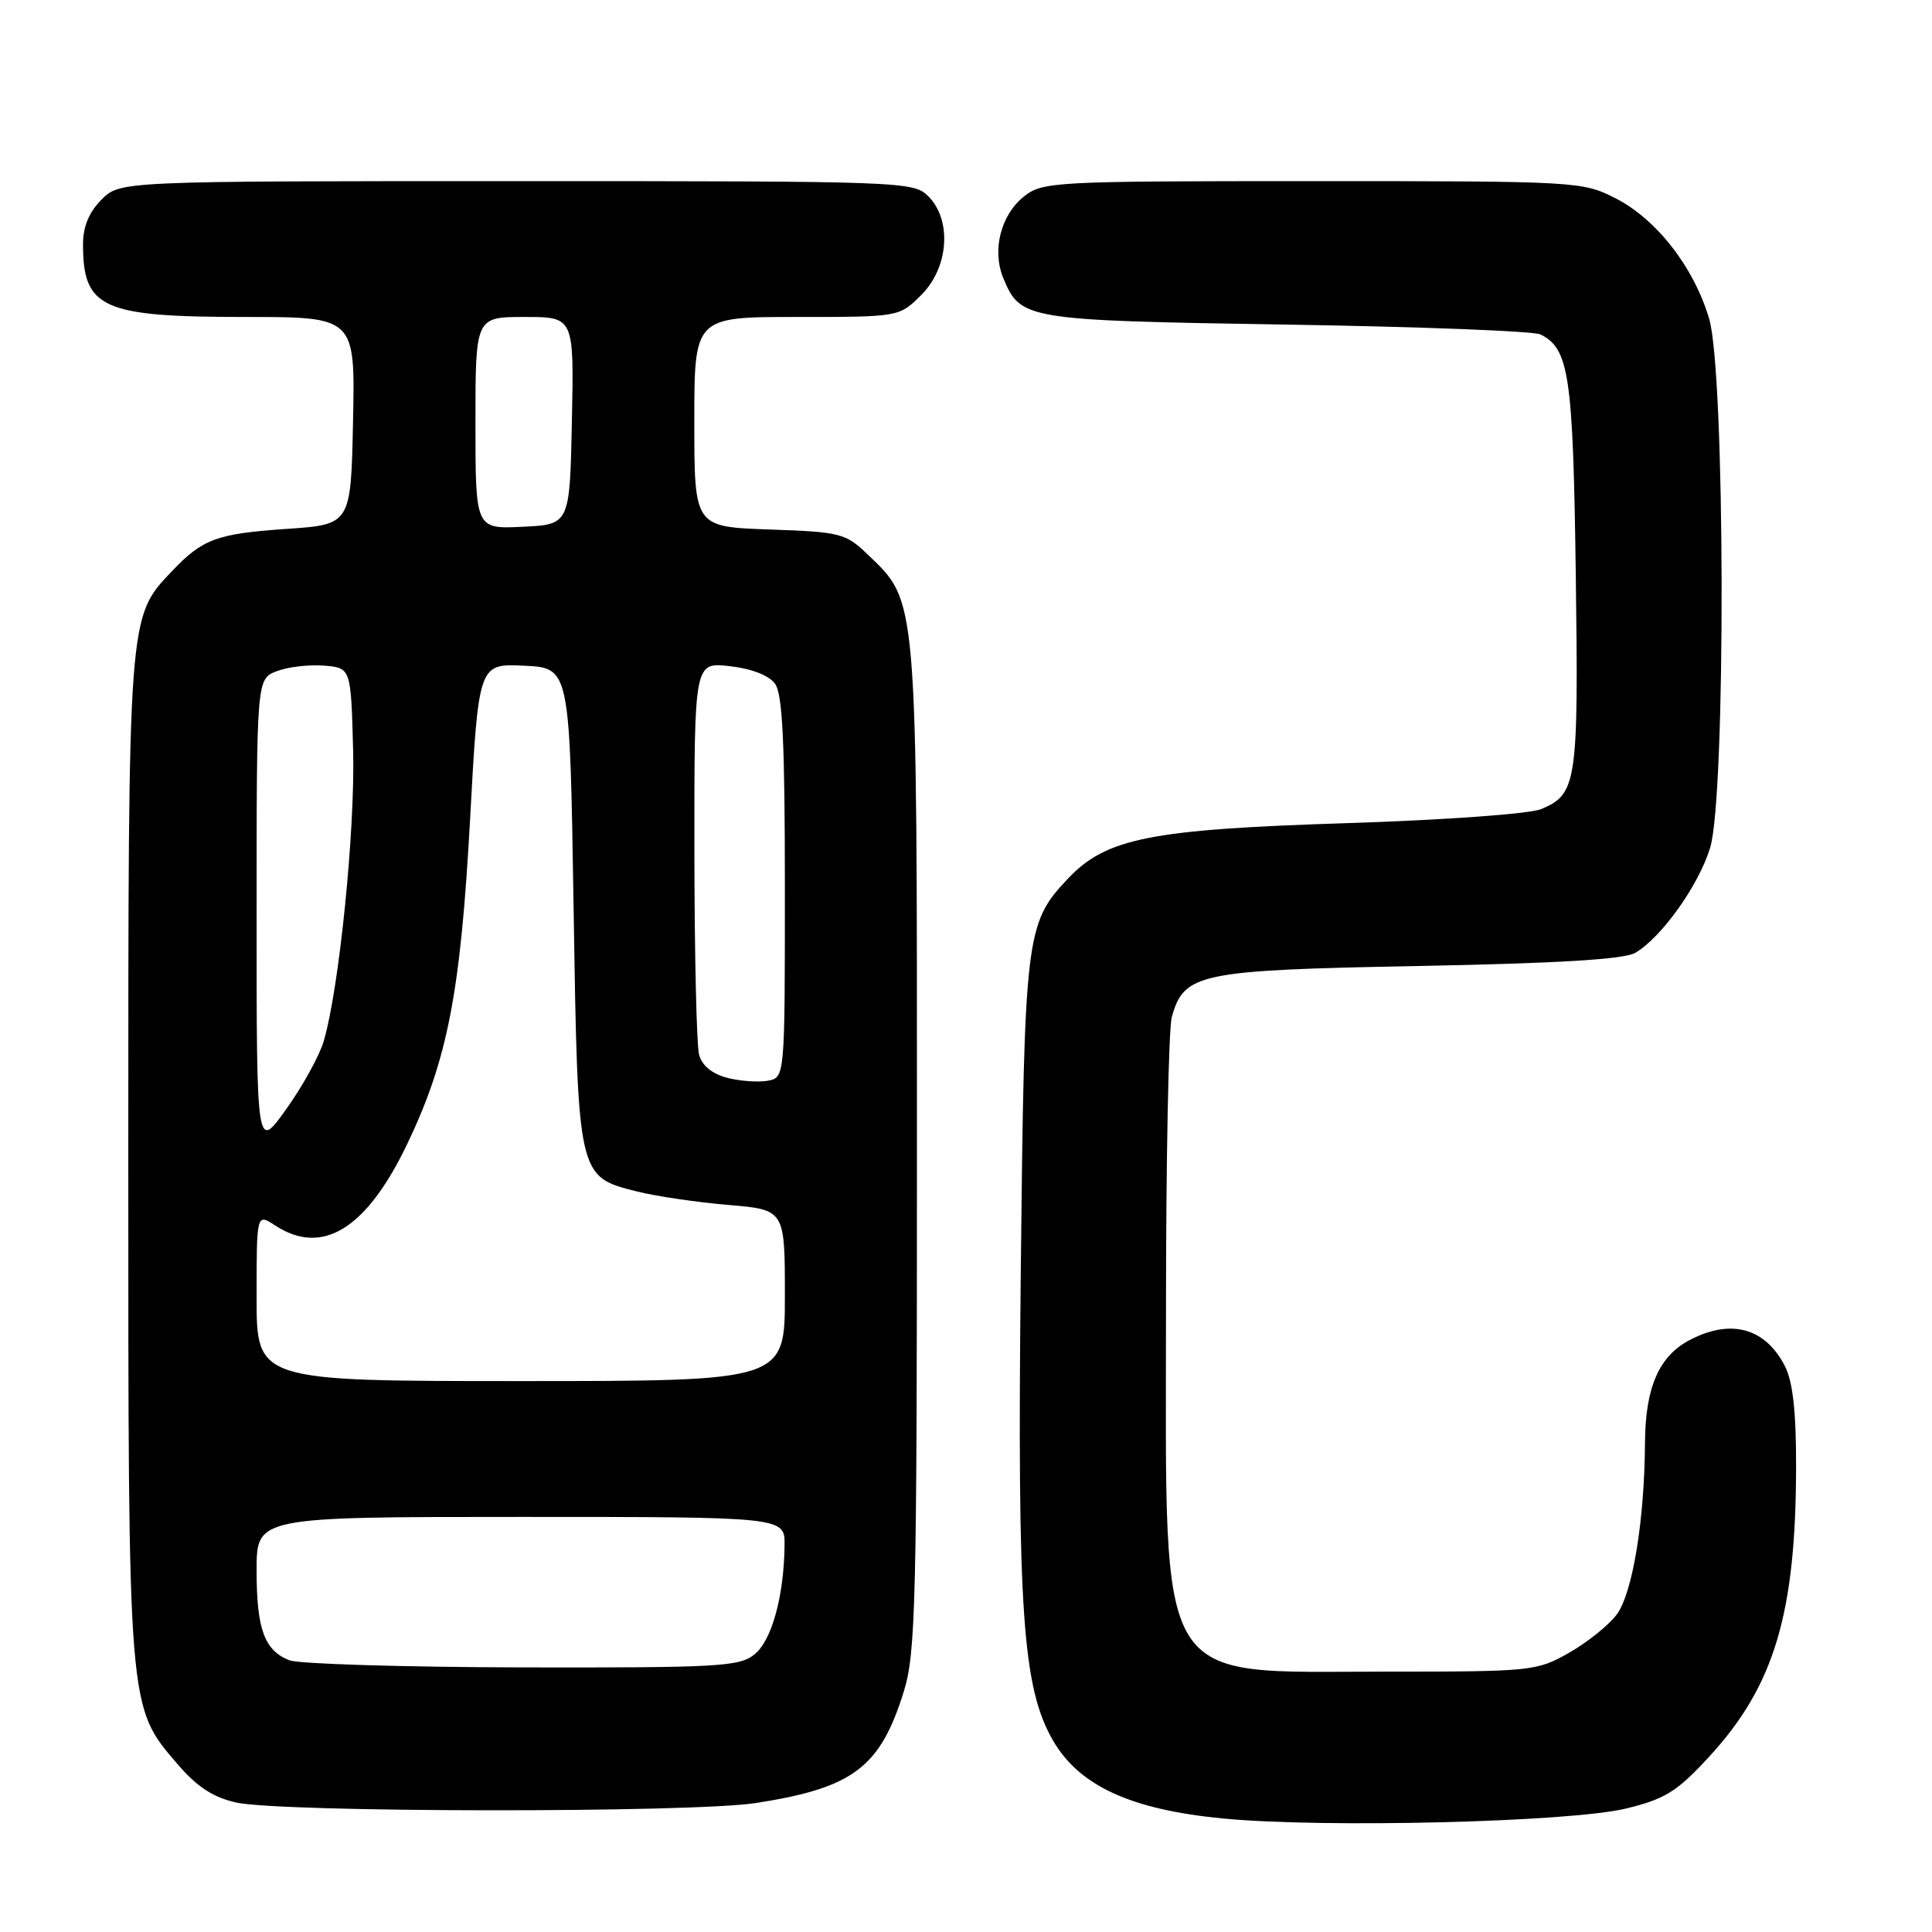 <?xml version="1.0" encoding="UTF-8" standalone="no"?>
<!DOCTYPE svg PUBLIC "-//W3C//DTD SVG 1.1//EN" "http://www.w3.org/Graphics/SVG/1.1/DTD/svg11.dtd" >
<svg xmlns="http://www.w3.org/2000/svg" xmlns:xlink="http://www.w3.org/1999/xlink" version="1.1" viewBox="0 0 256 256">
 <g >
 <path fill="currentColor"
d=" M 215.50 239.63 C 220.64 238.37 222.21 237.40 226.42 232.83 C 235.11 223.41 237.98 213.83 237.99 194.20 C 238.00 186.96 237.55 183.03 236.49 180.98 C 233.89 175.96 229.39 174.72 223.97 177.52 C 219.83 179.65 218.01 183.82 217.97 191.20 C 217.91 201.41 216.33 211.08 214.24 213.91 C 213.19 215.33 210.34 217.62 207.91 219.00 C 203.61 221.44 202.99 221.50 183.46 221.50 C 152.77 221.50 154.50 224.34 154.50 174.00 C 154.50 153.93 154.84 136.27 155.27 134.76 C 156.89 128.95 158.82 128.55 187.95 128.00 C 206.34 127.65 215.16 127.12 216.65 126.27 C 220.13 124.27 225.10 117.30 226.61 112.31 C 228.70 105.34 228.60 49.38 226.47 42.23 C 224.44 35.38 219.47 29.01 214.02 26.25 C 209.66 24.04 208.91 24.00 173.92 24.00 C 139.71 24.00 138.17 24.08 135.71 26.01 C 132.62 28.45 131.41 33.16 132.94 36.84 C 135.22 42.36 135.84 42.46 170.50 43.01 C 188.10 43.29 203.23 43.87 204.11 44.31 C 207.93 46.20 208.44 49.71 208.80 76.18 C 209.17 103.76 208.95 105.23 204.19 107.22 C 202.68 107.84 191.41 108.66 178.50 109.07 C 152.36 109.90 146.57 111.06 141.48 116.45 C 135.91 122.36 135.73 123.86 135.26 168.30 C 134.78 213.58 135.48 223.67 139.56 230.68 C 143.05 236.66 149.89 239.79 162.06 240.96 C 175.48 242.25 208.11 241.44 215.50 239.63 Z  M 100.16 238.91 C 113.05 236.91 116.64 234.20 119.77 224.09 C 121.34 219.03 121.50 212.25 121.50 152.00 C 121.50 78.25 121.63 79.86 114.92 73.42 C 112.04 70.66 111.34 70.48 101.94 70.16 C 92.00 69.81 92.00 69.81 92.00 55.91 C 92.00 42.00 92.00 42.00 105.58 42.00 C 119.15 42.00 119.15 42.00 122.08 39.08 C 125.72 35.44 126.16 29.16 123.00 26.00 C 121.05 24.05 119.67 24.00 68.45 24.00 C 15.91 24.00 15.91 24.00 13.45 26.45 C 11.79 28.12 11.00 30.03 11.00 32.37 C 11.00 40.86 13.54 42.00 32.48 42.00 C 47.06 42.00 47.06 42.00 46.78 55.75 C 46.50 69.50 46.50 69.50 38.00 70.08 C 28.71 70.72 26.86 71.40 22.79 75.68 C 16.95 81.82 17.00 81.14 17.00 153.44 C 17.00 226.93 16.93 226.05 23.51 233.74 C 26.10 236.76 28.22 238.15 31.28 238.84 C 37.26 240.18 91.61 240.23 100.16 238.91 Z  M 38.32 219.99 C 35.02 218.67 34.00 215.85 34.00 208.07 C 34.00 201.00 34.00 201.00 69.00 201.00 C 104.00 201.00 104.00 201.00 103.96 204.75 C 103.88 211.51 102.27 217.36 99.98 219.21 C 97.98 220.84 95.20 220.99 69.14 220.94 C 53.39 220.90 39.52 220.48 38.32 219.99 Z  M 34.00 171.88 C 34.00 160.77 34.00 160.77 36.46 162.38 C 42.72 166.48 48.59 162.84 54.00 151.50 C 59.31 140.37 61.03 131.48 62.28 108.71 C 63.41 87.92 63.41 87.92 69.46 88.21 C 75.50 88.50 75.50 88.50 76.00 120.05 C 76.57 156.10 76.52 155.89 84.42 157.88 C 86.93 158.51 92.36 159.31 96.49 159.66 C 104.00 160.29 104.00 160.29 104.00 171.65 C 104.00 183.00 104.00 183.00 69.00 183.00 C 34.00 183.00 34.00 183.00 34.00 171.88 Z  M 34.00 121.21 C 34.00 89.95 34.00 89.95 36.69 88.93 C 38.17 88.36 40.99 88.04 42.94 88.20 C 46.50 88.50 46.50 88.50 46.79 99.37 C 47.07 110.05 44.93 131.11 42.88 138.01 C 42.30 139.93 40.07 143.98 37.91 146.99 C 34.00 152.47 34.00 152.47 34.00 121.21 Z  M 96.37 142.82 C 94.35 142.29 93.02 141.20 92.63 139.75 C 92.30 138.51 92.02 126.30 92.01 112.62 C 92.00 87.74 92.00 87.74 96.69 88.27 C 99.57 88.59 101.88 89.49 102.69 90.59 C 103.69 91.96 104.00 98.38 104.00 117.57 C 104.00 142.77 104.00 142.77 101.75 143.20 C 100.51 143.43 98.09 143.26 96.37 142.82 Z  M 63.00 56.05 C 63.00 42.00 63.00 42.00 69.53 42.00 C 76.06 42.00 76.06 42.00 75.78 55.75 C 75.50 69.50 75.50 69.50 69.25 69.80 C 63.00 70.10 63.00 70.10 63.00 56.05 Z "/>
</g>
</svg>